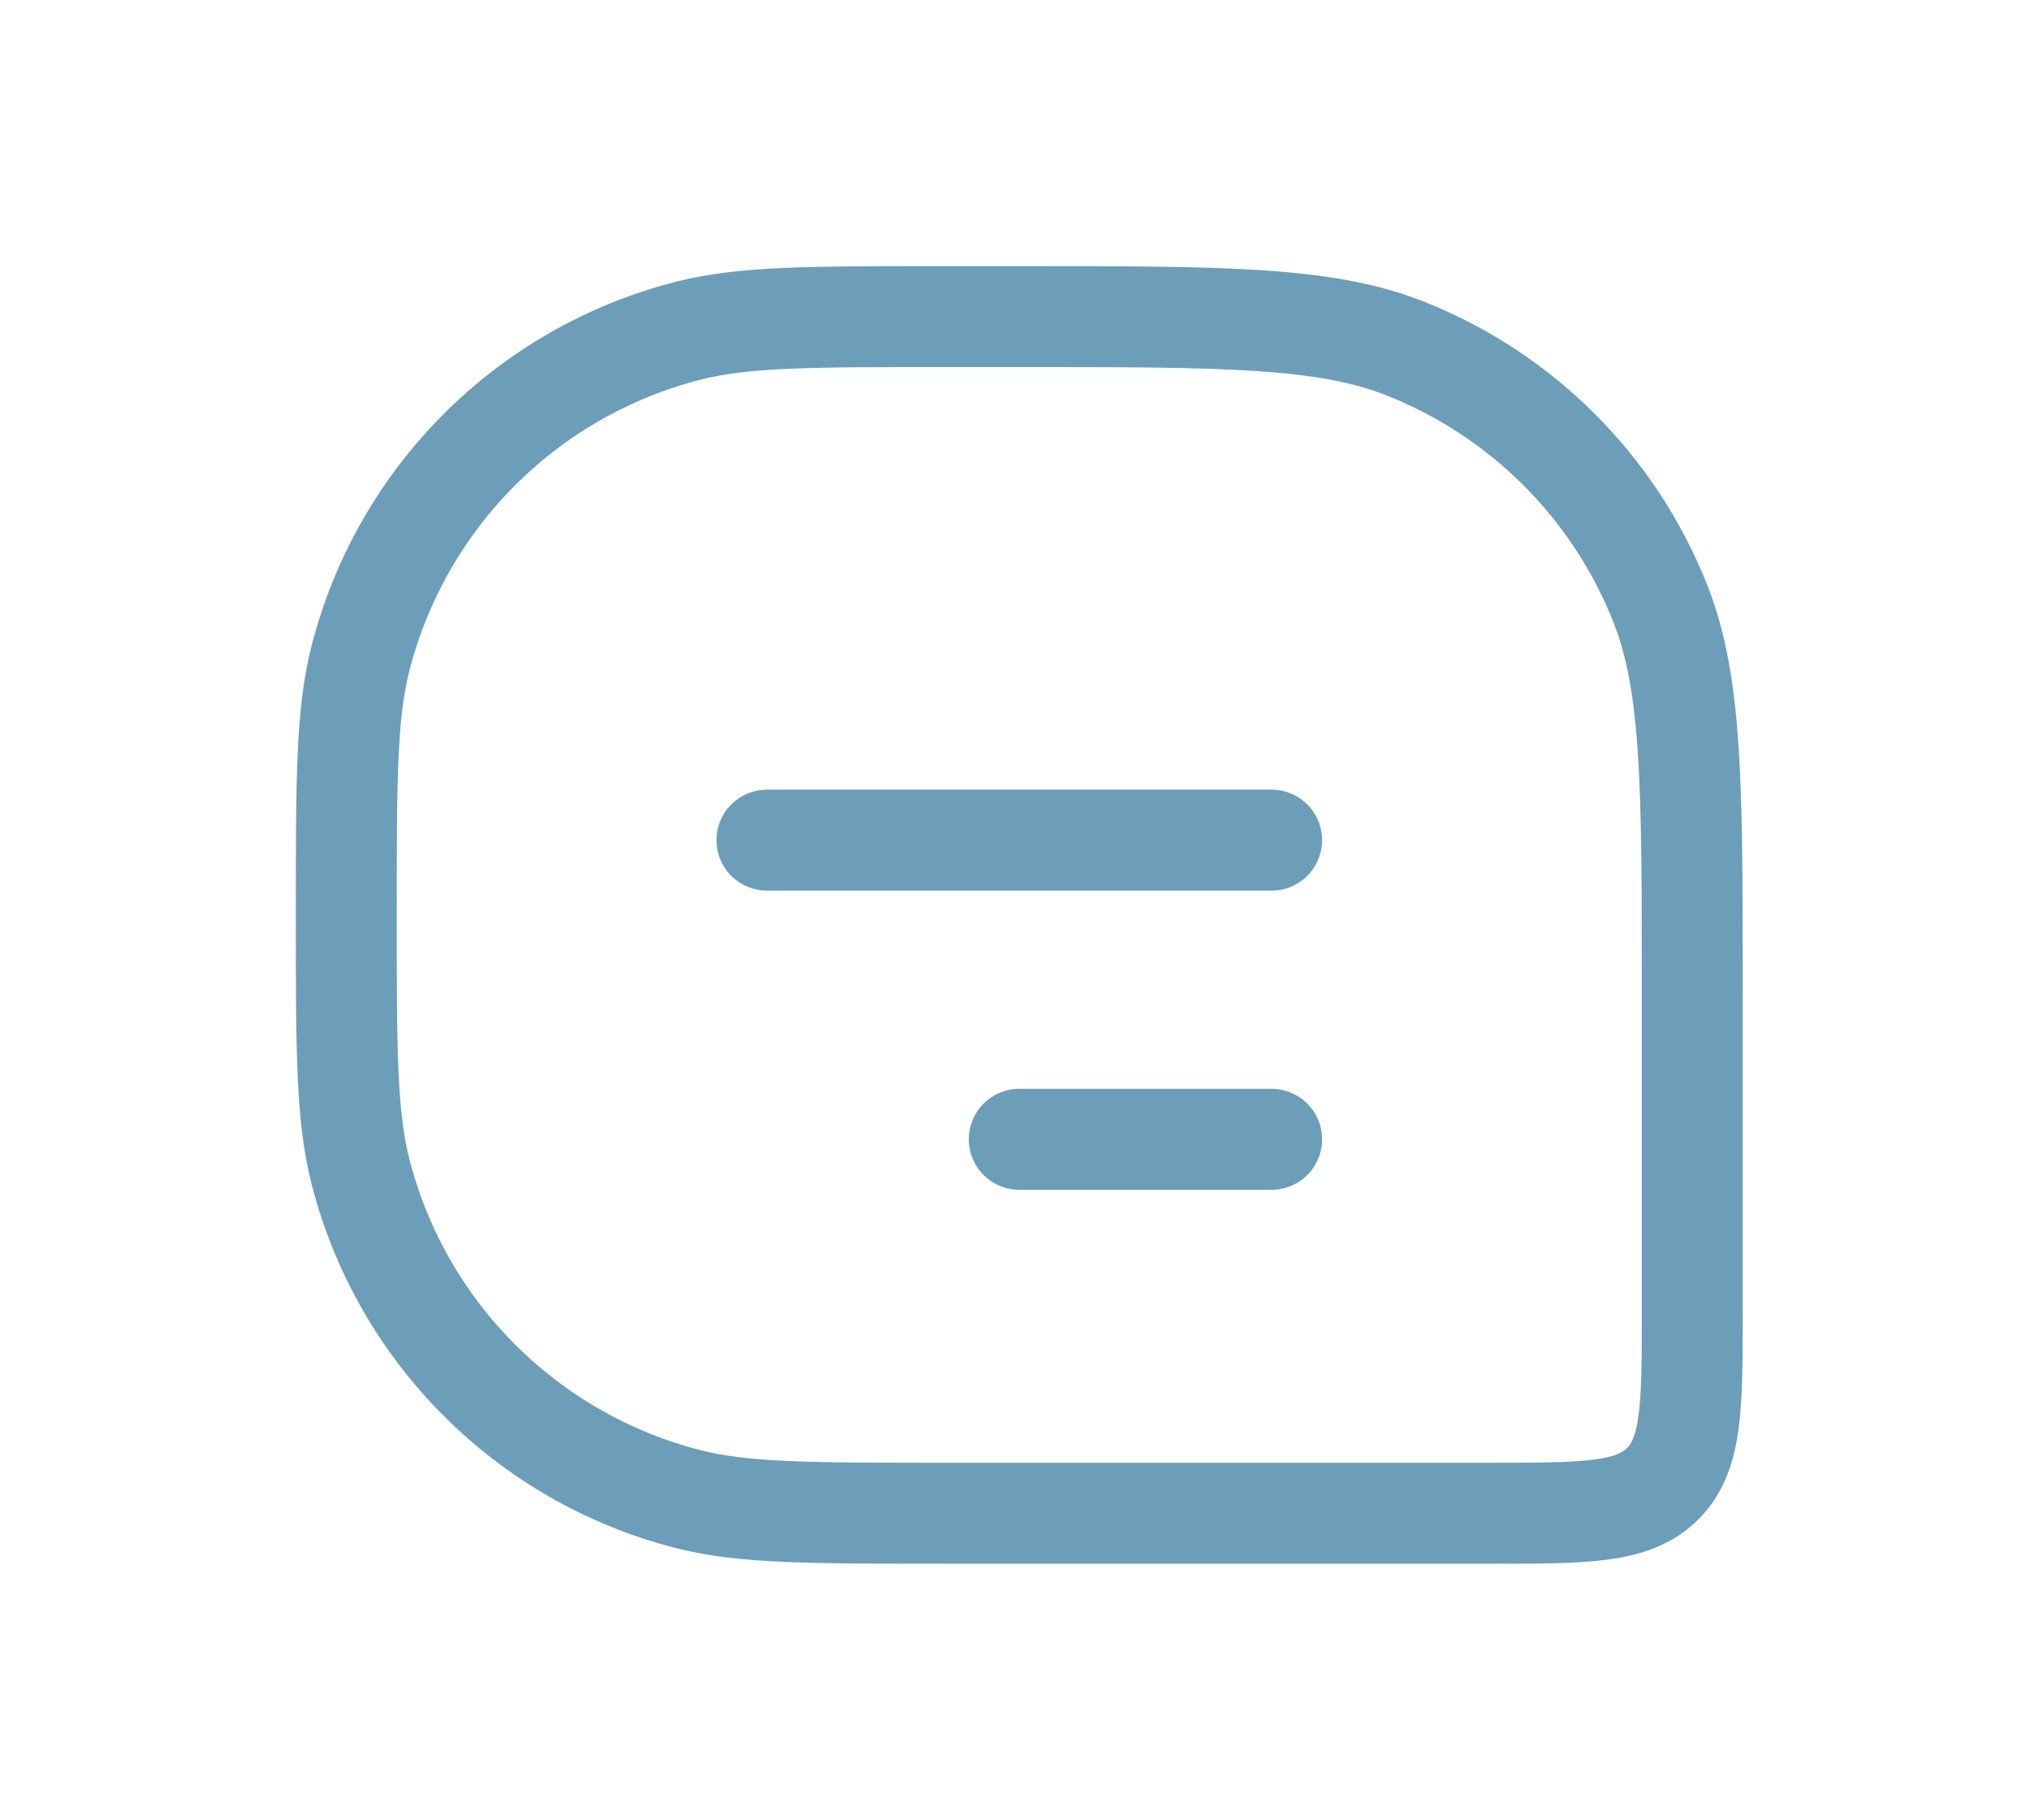 <svg width="29" height="26" viewBox="0 0 29 26" fill="none" xmlns="http://www.w3.org/2000/svg">
<g id="Chat">
<path id="Rectangle 1" d="M4.947 13.068C4.947 11.156 4.947 10.2 5.147 9.413C5.733 7.108 7.533 5.308 9.838 4.722C10.625 4.522 11.581 4.522 13.493 4.522H14.561C17.472 4.522 18.928 4.522 20.082 4.981C21.742 5.64 23.057 6.955 23.717 8.616C24.175 9.77 24.175 11.226 24.175 14.136V18.73C24.175 20.09 24.175 20.77 23.753 21.192C23.331 21.614 22.651 21.614 21.291 21.614H13.493C11.581 21.614 10.625 21.614 9.838 21.414C7.533 20.828 5.733 19.028 5.147 16.723C4.947 15.936 4.947 14.98 4.947 13.068V13.068Z" stroke="#6C9EBA" stroke-width="1.442"/>
<path id="Vector 7" d="M10.956 12L18.166 12" stroke="#6C9EBA" stroke-width="1.442" stroke-linecap="round" stroke-linejoin="round"/>
<path id="Vector 8" d="M14.561 16.273H18.166" stroke="#6C9EBA" stroke-width="1.442" stroke-linecap="round" stroke-linejoin="round"/>
</g>
</svg>
